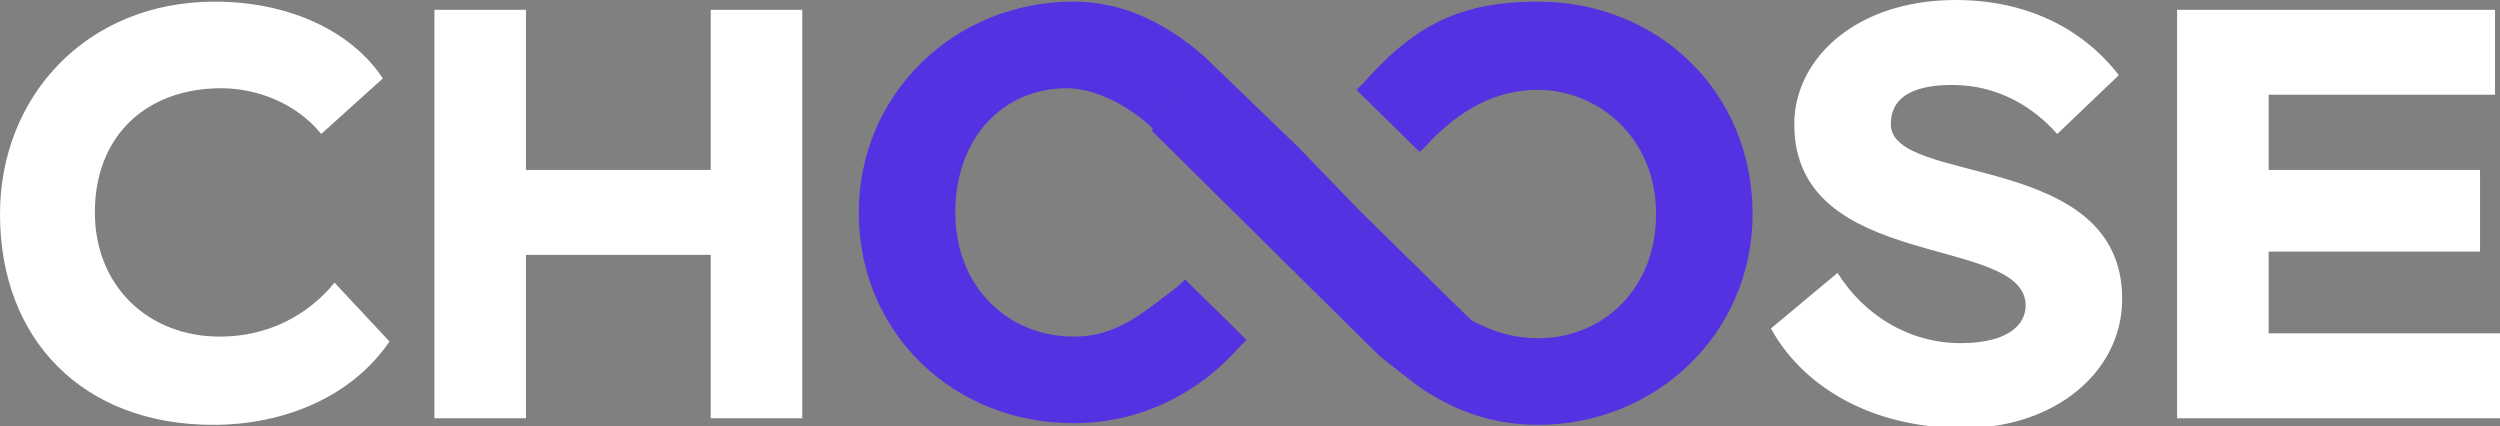 <svg data-v-6f5f1312="" width="170" height="29" viewBox="0 0 170 29" fill="none" xmlns="http://www.w3.org/2000/svg">
<rect x="0" y="0" width="170" height="29" fill="#808080" stroke="none"/>
<g data-v-6f5f1312="" clip-path="url(#clip0_2621_137)"><path data-v-6f5f1312="" d="M122.011 8.444C122.011 4 126.198 0 132.989 0C137.743 0 141.591 1.889 144.081 5.111L139.893 9.111C138.309 7.333 135.932 5.778 132.763 5.778C129.82 5.778 128.575 6.778 128.575 8.444C128.575 12.667 144.308 10.222 144.308 20.333C144.308 25.333 139.667 29.111 133.555 29.111C126.764 29.111 122.35 25.889 120.426 22.333L124.953 18.556C126.764 21.444 129.82 23.333 133.329 23.333C136.498 23.333 137.743 22.111 137.743 20.778C137.743 15.889 122.011 18.556 122.011 8.444ZM26.485 23.222C23.995 26.889 19.467 28.889 14.487 28.889C5.659 28.889 0 23.111 0 14.556C0 6.556 5.885 0.111 14.601 0.111C19.807 0.111 23.995 2.222 26.032 5.333L21.844 9.111C20.146 7 17.43 6 15.053 6C9.96 6 6.451 9.222 6.451 14.444C6.451 19.444 10.073 22.889 14.94 22.889C18.109 22.889 20.826 21.556 22.75 19.222L26.485 23.222ZM148.043 0.667H169.66V6.444H154.268V11.556H168.642V17.111H154.268V22.667H170V28.444H148.043V0.667ZM48.329 17.333H35.766V28.444H29.541V0.667H35.766V11.556H48.329V0.667H54.554V28.444H48.329V17.333Z" fill="#fff"></path> <path data-v-6f5f1312="" d="M104.577 0.111C99.484 0.111 96.315 1.556 92.693 5.667L92.24 6.111L96.541 10.334L96.994 9.889C99.144 7.556 101.634 6.111 104.577 6.111C108.651 6.111 112.613 9.334 112.613 14.556C112.613 19.667 108.991 23 104.577 23C103.219 23 101.86 22.667 100.729 22.111L100.276 21.889C100.05 21.778 99.936 21.667 99.71 21.445L92.466 14.334L88.279 10L81.827 3.778C79.224 1.556 76.394 0.111 72.999 0.111C64.85 0.111 58.398 6.445 58.398 14.445C58.398 22.667 64.85 28.778 72.999 28.778C77.639 28.778 81.601 26.667 84.317 23.556L84.77 23.111L80.582 19L80.129 19.445C77.639 21.334 75.942 22.889 72.999 22.889C68.698 22.889 64.963 19.667 64.963 14.445C64.963 9.334 68.245 6 72.546 6C74.584 6 76.96 7.334 78.432 8.778C79.564 7 80.695 5.445 81.94 3.667L81.374 4.445L78.319 8.889L93.825 24.222L96.088 26C98.465 27.778 101.295 28.889 104.577 28.889C112.613 28.889 119.177 22.667 119.177 14.556C119.177 6.222 112.726 0.111 104.577 0.111Z" fill="#5432E2"></path></g> <defs data-v-6f5f1312=""><clipPath data-v-6f5f1312="" id="clip0_2621_137"><rect data-v-6f5f1312="" width="170" height="29" fill="white"></rect></clipPath></defs></svg>